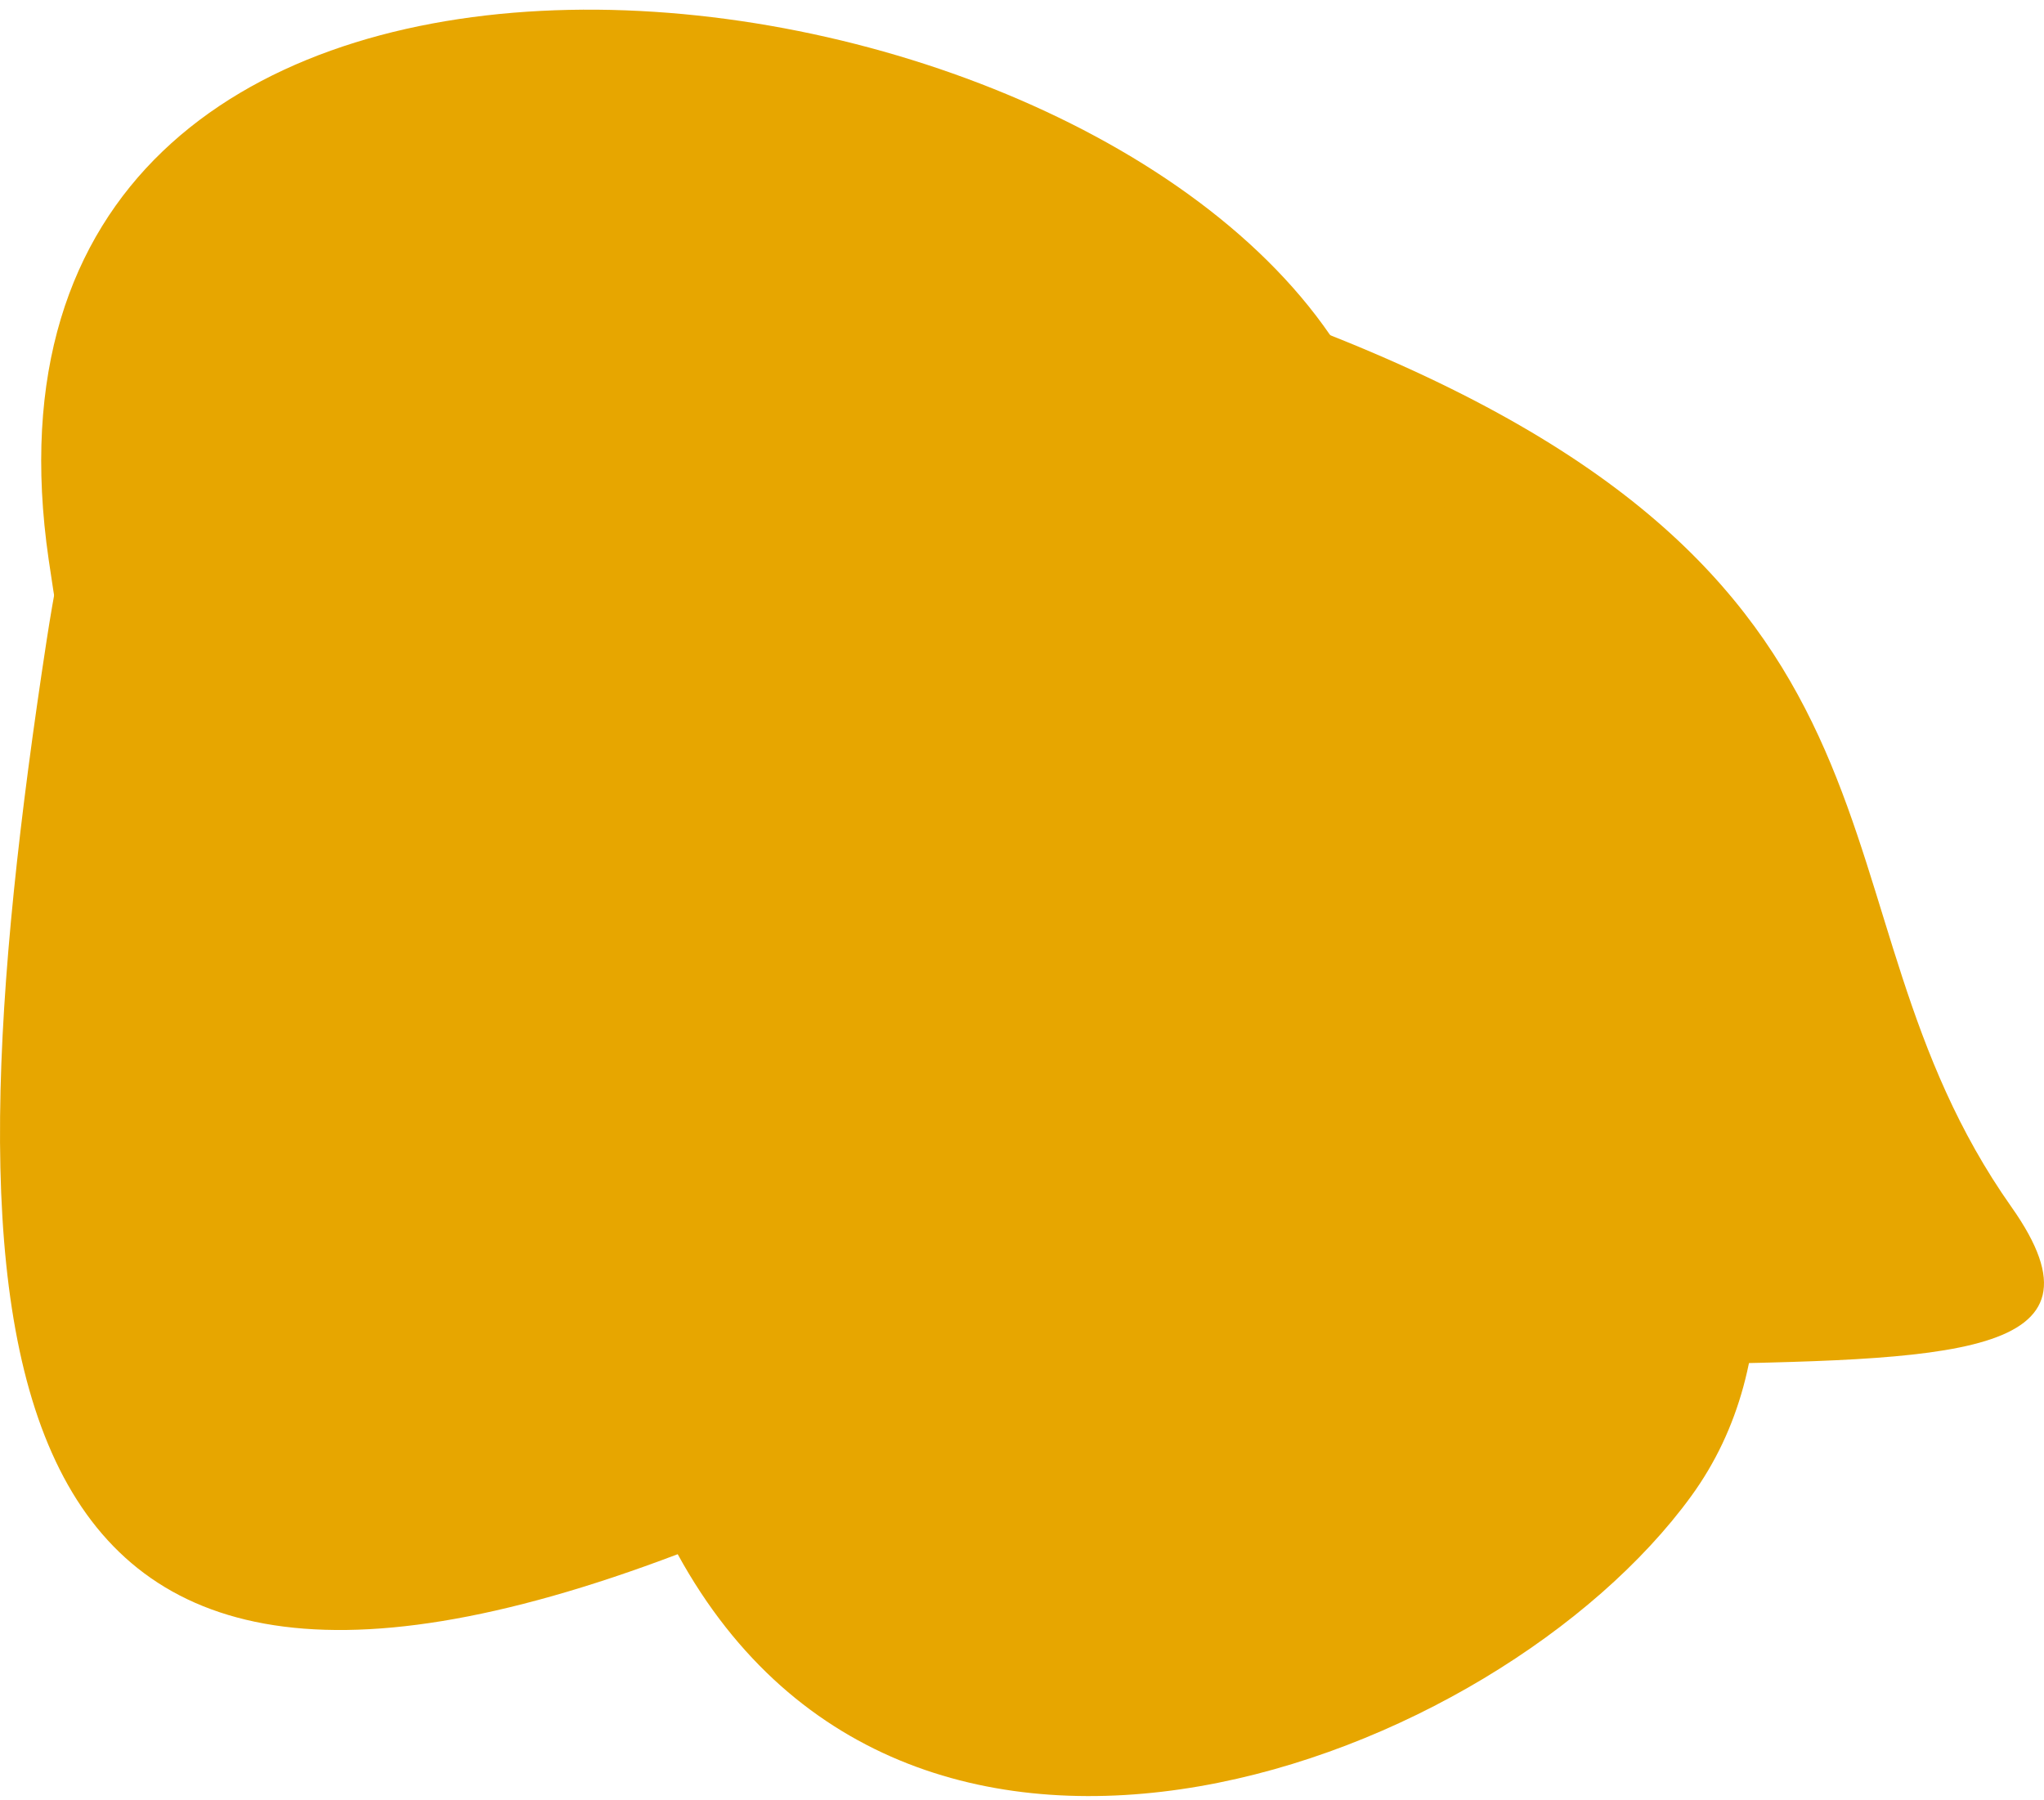 <svg width="84" height="74" viewBox="0 0 84 74" fill="none" xmlns="http://www.w3.org/2000/svg">
<path d="M82.661 49.61C91.502 62.136 54.667 49.61 27.851 63.884C-1.323 74.954 -2.501 55.145 1.919 26.305C6.607 -4.283 24.609 1.835 54.667 13.778C80.39 24 73.821 37.083 82.661 49.61Z" fill="#E7A600"/>
<path d="M69.5 61.5C61.5 72.5 37.5 81.5 27.851 63.884C14 40.5 6 50.5 2 23C-2.454 -7.623 42.833 -3.443 54.666 13.778C66.5 31 77.5 50.5 69.5 61.5Z" fill="#E7A600"/>
</svg>
